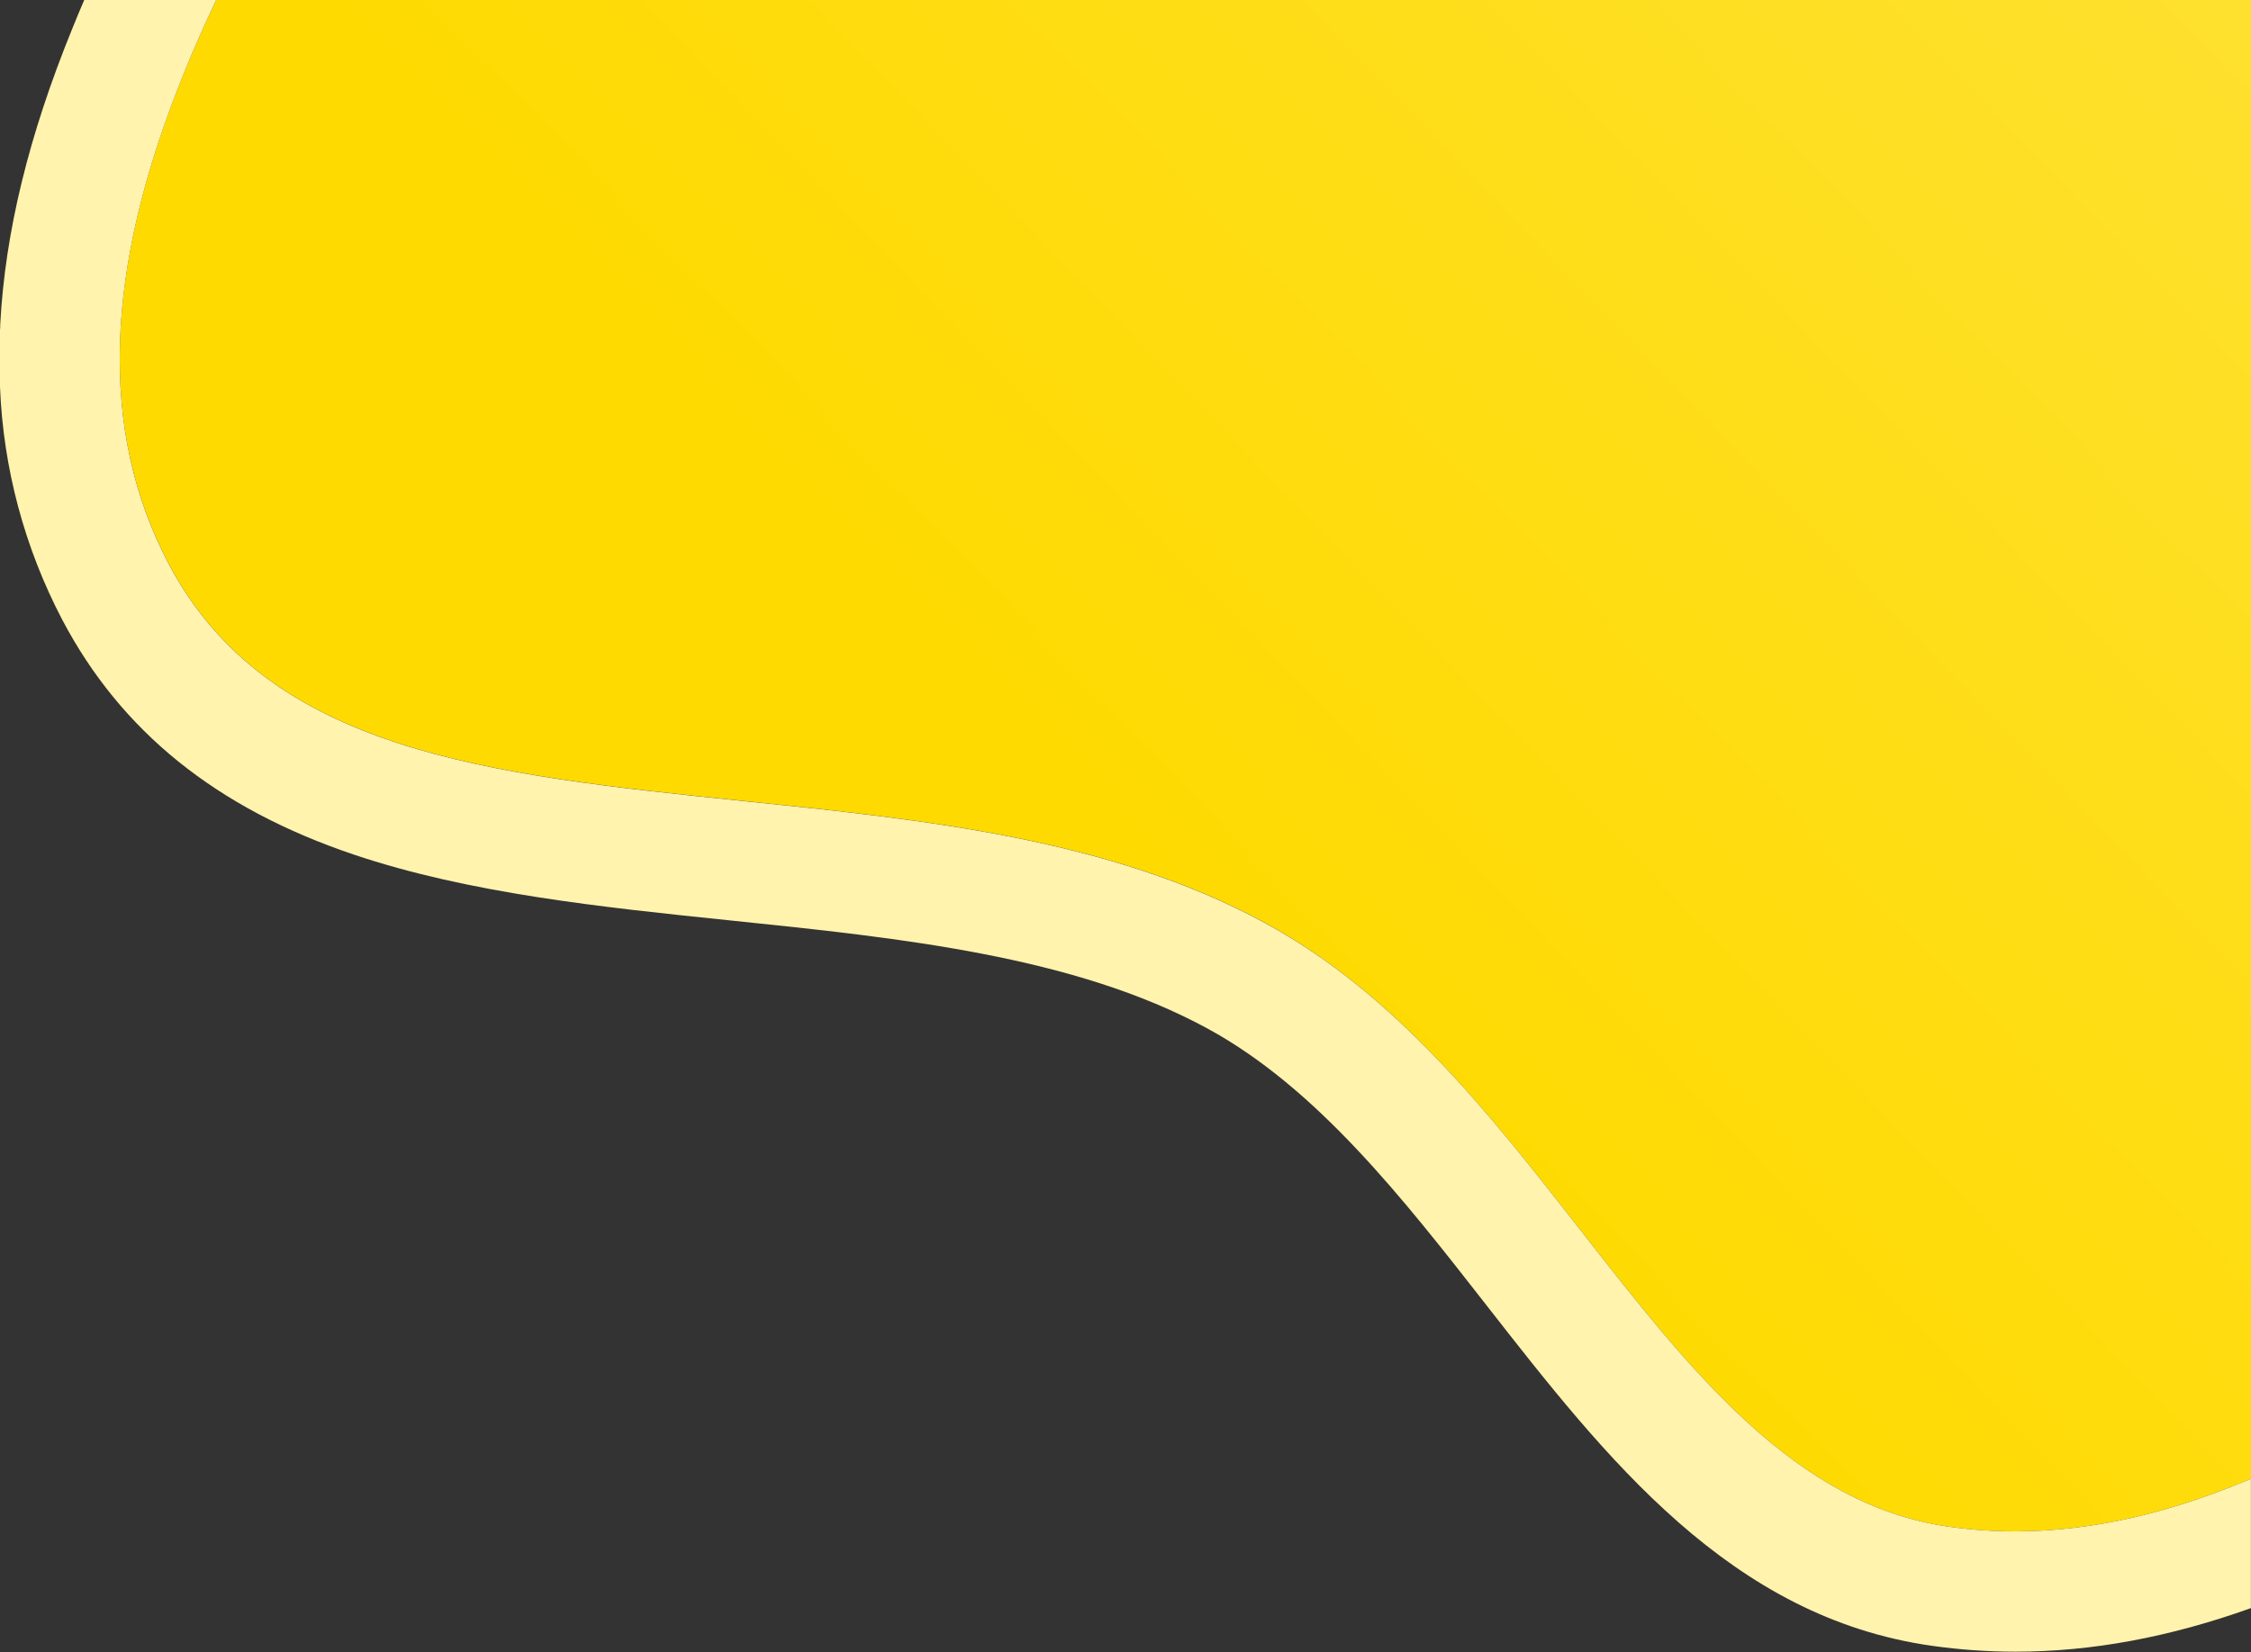 <svg width="775" height="569" viewBox="0 0 775 569" fill="none" xmlns="http://www.w3.org/2000/svg">
<rect x="0" y="0" width="775" height="569" fill="#333333" stroke="none"/>
<path d="M74.439 0C70.439 8.38 66.719 16.78 63.309 25.18C35.69 93.18 33.989 148.42 58.109 194.18C92.23 258.87 168.249 266.72 256.279 275.82C318.279 282.23 382.429 288.82 435.619 317.82C480.749 342.41 513.099 383.82 544.379 423.87C582.309 472.42 618.119 518.28 671.129 525.73C678.64 526.785 686.215 527.313 693.799 527.31C721.479 527.31 748.499 520.4 774.999 509.21V0H74.439Z" fill="url(#paint0_linear)"/>
<path d="M693.8 527.31C686.216 527.313 678.641 526.785 671.13 525.73C618.13 518.28 582.31 472.42 544.38 423.87C513.1 383.82 480.75 342.41 435.62 317.87C382.43 288.87 318.3 282.26 256.28 275.87C168.28 266.77 92.28 258.92 58.11 194.23C33.99 148.49 35.69 93.23 63.31 25.23C66.72 16.78 70.46 8.38 74.44 0H29C27.62 3.193 26.287 6.387 25 9.58C9.88 46.62 1.75 80 0.08 111.72C0.08 112.4 0.08 113.06 0 113.72V133.21C1.111 161.228 8.445 188.648 21.47 213.48C41.72 251.87 74.47 278.28 121.68 294.22C161.42 307.65 207.48 312.41 252 317C310 323 369.88 329.18 415.78 354.19C453.37 374.67 483.03 412.64 511.71 449.36C553.03 502.26 595.71 556.96 665.33 566.74C674.818 568.072 684.388 568.741 693.97 568.74C720.2 568.74 747.03 563.74 774.97 553.74V509.21C748.5 520.4 721.48 527.31 693.8 527.31Z" fill="url(#paint1_linear)"/>
<defs>
<linearGradient id="paint0_linear" x1="1483.47" y1="-765.41" x2="382.109" y2="295.65" gradientUnits="userSpaceOnUse">
<stop stop-color="#FFF4B2"/>
<stop offset="0.08" stop-color="#FFF3A9"/>
<stop offset="0.21" stop-color="#FFEF8F"/>
<stop offset="0.38" stop-color="#FEE966"/>
<stop offset="0.48" stop-color="#FEE54C"/>
<stop offset="1" stop-color="#FEDA00"/>
</linearGradient>
<linearGradient id="paint1_linear" x1="-56797.5" y1="18250.9" x2="432863" y2="487107" gradientUnits="userSpaceOnUse">
<stop stop-color="#FFF4B2"/>
<stop offset="0.08" stop-color="#FFF3A9"/>
<stop offset="0.21" stop-color="#FFEF8F"/>
<stop offset="0.38" stop-color="#FEE966"/>
<stop offset="0.48" stop-color="#FEE54C"/>
<stop offset="1" stop-color="#FEDA00"/>
</linearGradient>
</defs>
</svg>
